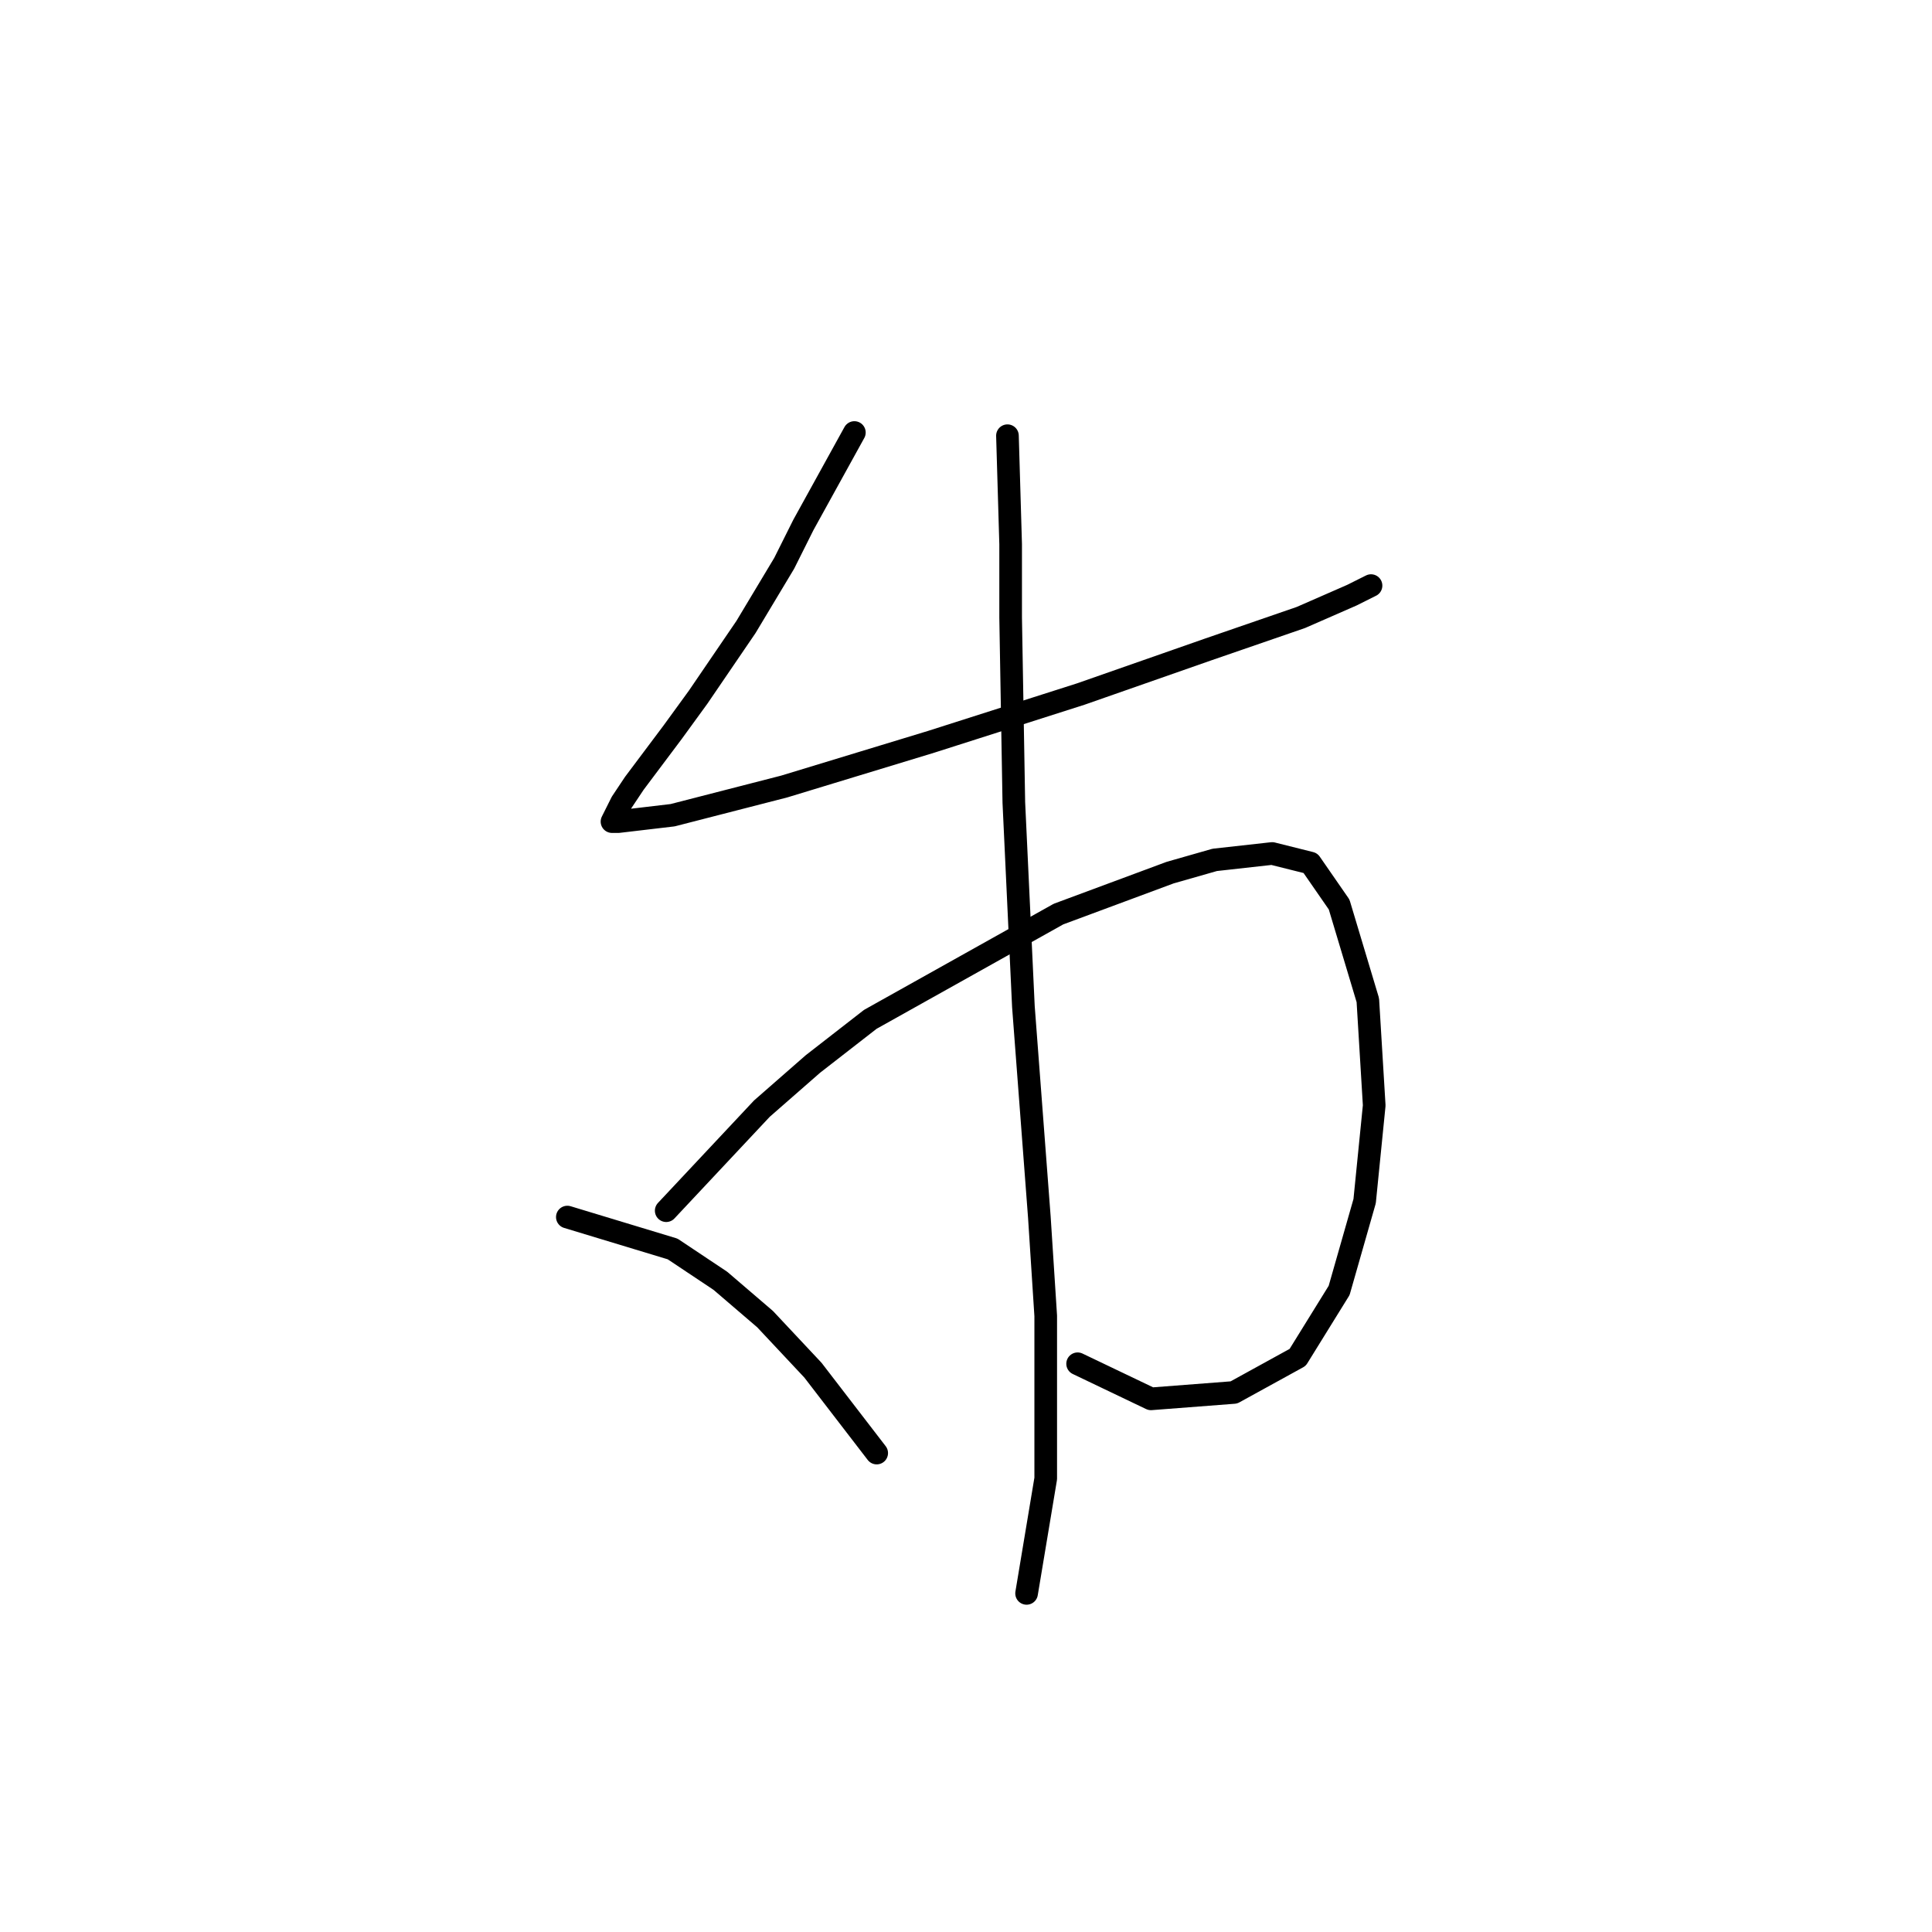 <?xml version="1.0" standalone="no"?>
    <svg width="256" height="256" xmlns="http://www.w3.org/2000/svg" version="1.1">
    <polyline stroke="black" stroke-width="3" stroke-linecap="round" fill="transparent" stroke-linejoin="round" points="113.209 57.311 106.447 69.566 103.912 74.637 101.376 78.863 98.841 83.089 92.502 92.386 89.122 97.034 87.854 98.724 84.05 103.795 82.36 106.331 81.938 107.176 81.092 108.867 81.938 108.867 89.122 108.021 103.912 104.218 123.351 98.302 143.212 91.963 160.116 86.047 172.371 81.821 179.132 78.863 181.668 77.595 181.668 77.595 " />
        <polyline stroke="black" stroke-width="3" stroke-linecap="round" fill="transparent" stroke-linejoin="round" points="88.276 160.422 100.954 146.899 107.715 140.983 115.322 135.067 140.254 121.121 155.045 115.628 160.961 113.938 168.568 113.092 173.639 114.36 177.442 119.854 181.245 132.531 182.09 146.477 180.822 159.154 177.442 170.987 171.948 179.861 163.496 184.509 152.509 185.354 142.79 180.706 142.79 180.706 " />
        <polyline stroke="black" stroke-width="3" stroke-linecap="round" fill="transparent" stroke-linejoin="round" points="133.493 57.734 133.915 72.102 133.915 81.821 134.338 106.331 135.606 133.376 137.719 161.267 138.564 174.367 138.564 195.919 136.028 211.132 136.028 211.132 " />
        <polyline stroke="black" stroke-width="3" stroke-linecap="round" fill="transparent" stroke-linejoin="round" points="75.176 161.267 89.122 165.493 95.46 169.719 101.376 174.79 107.715 181.551 116.167 192.538 116.167 192.538 " />
        </svg>